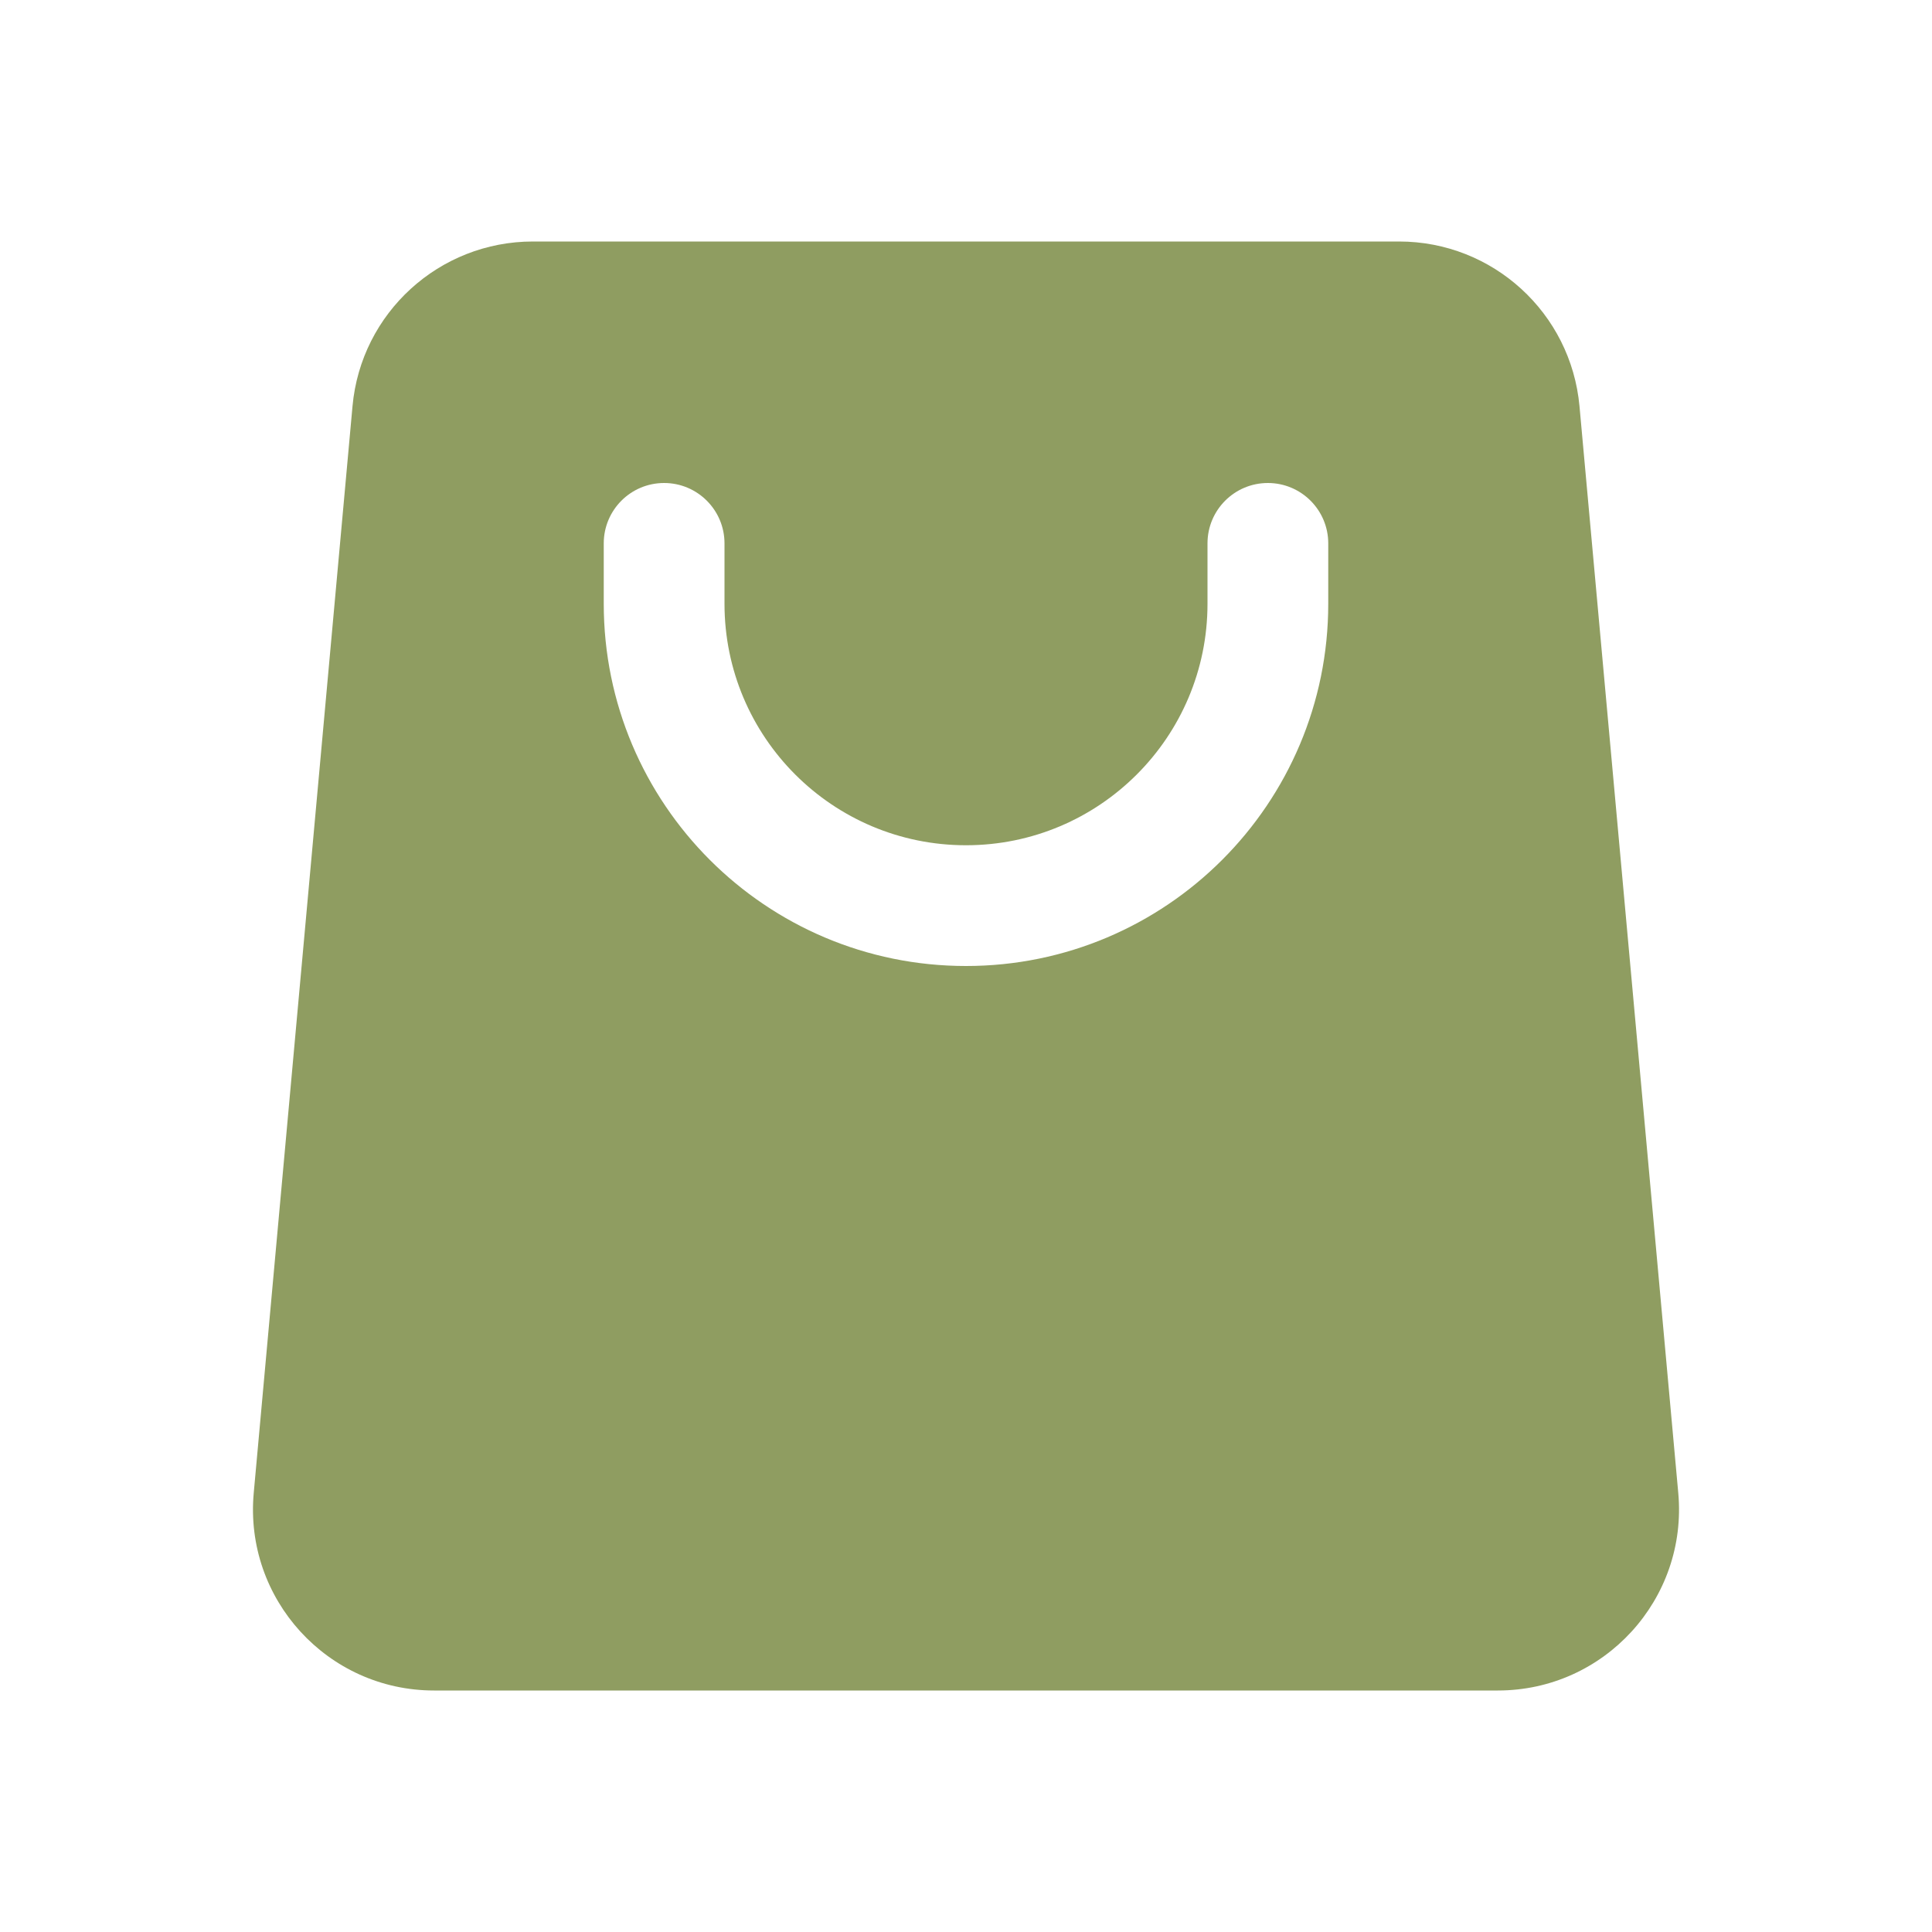 <!DOCTYPE svg PUBLIC "-//W3C//DTD SVG 1.1//EN" "http://www.w3.org/Graphics/SVG/1.1/DTD/svg11.dtd">
<!-- Uploaded to: SVG Repo, www.svgrepo.com, Transformed by: SVG Repo Mixer Tools -->
<svg width="800px" height="800px" viewBox="0 0 24 24" fill="none" xmlns="http://www.w3.org/2000/svg">
<g id="SVGRepo_bgCarrier" stroke-width="0"/>
<g id="SVGRepo_tracerCarrier" stroke-linecap="round" stroke-linejoin="round"/>
<g id="SVGRepo_iconCarrier"> <path fill-rule="evenodd" clip-rule="evenodd" d="M4.379 5.046C4.484 3.887 5.456 3 6.62 3H17.38C18.544 3 19.515 3.887 19.621 5.046L20.848 18.546C20.968 19.864 19.93 21 18.607 21H5.392C4.069 21 3.032 19.864 3.152 18.546L4.379 5.046ZM12 12C9.514 12 7.5 9.985 7.5 7.5V6.75C7.5 6.336 7.835 6 8.25 6C8.664 6 9 6.336 9 6.75V7.5C9 9.157 10.343 10.5 12 10.5C13.656 10.5 15 9.157 15 7.5V6.75C15 6.336 15.335 6 15.75 6C16.164 6 16.5 6.336 16.5 6.75V7.5C16.5 9.985 14.485 12 12 12Z" fill="#8f9d61"/> </g>
</svg>